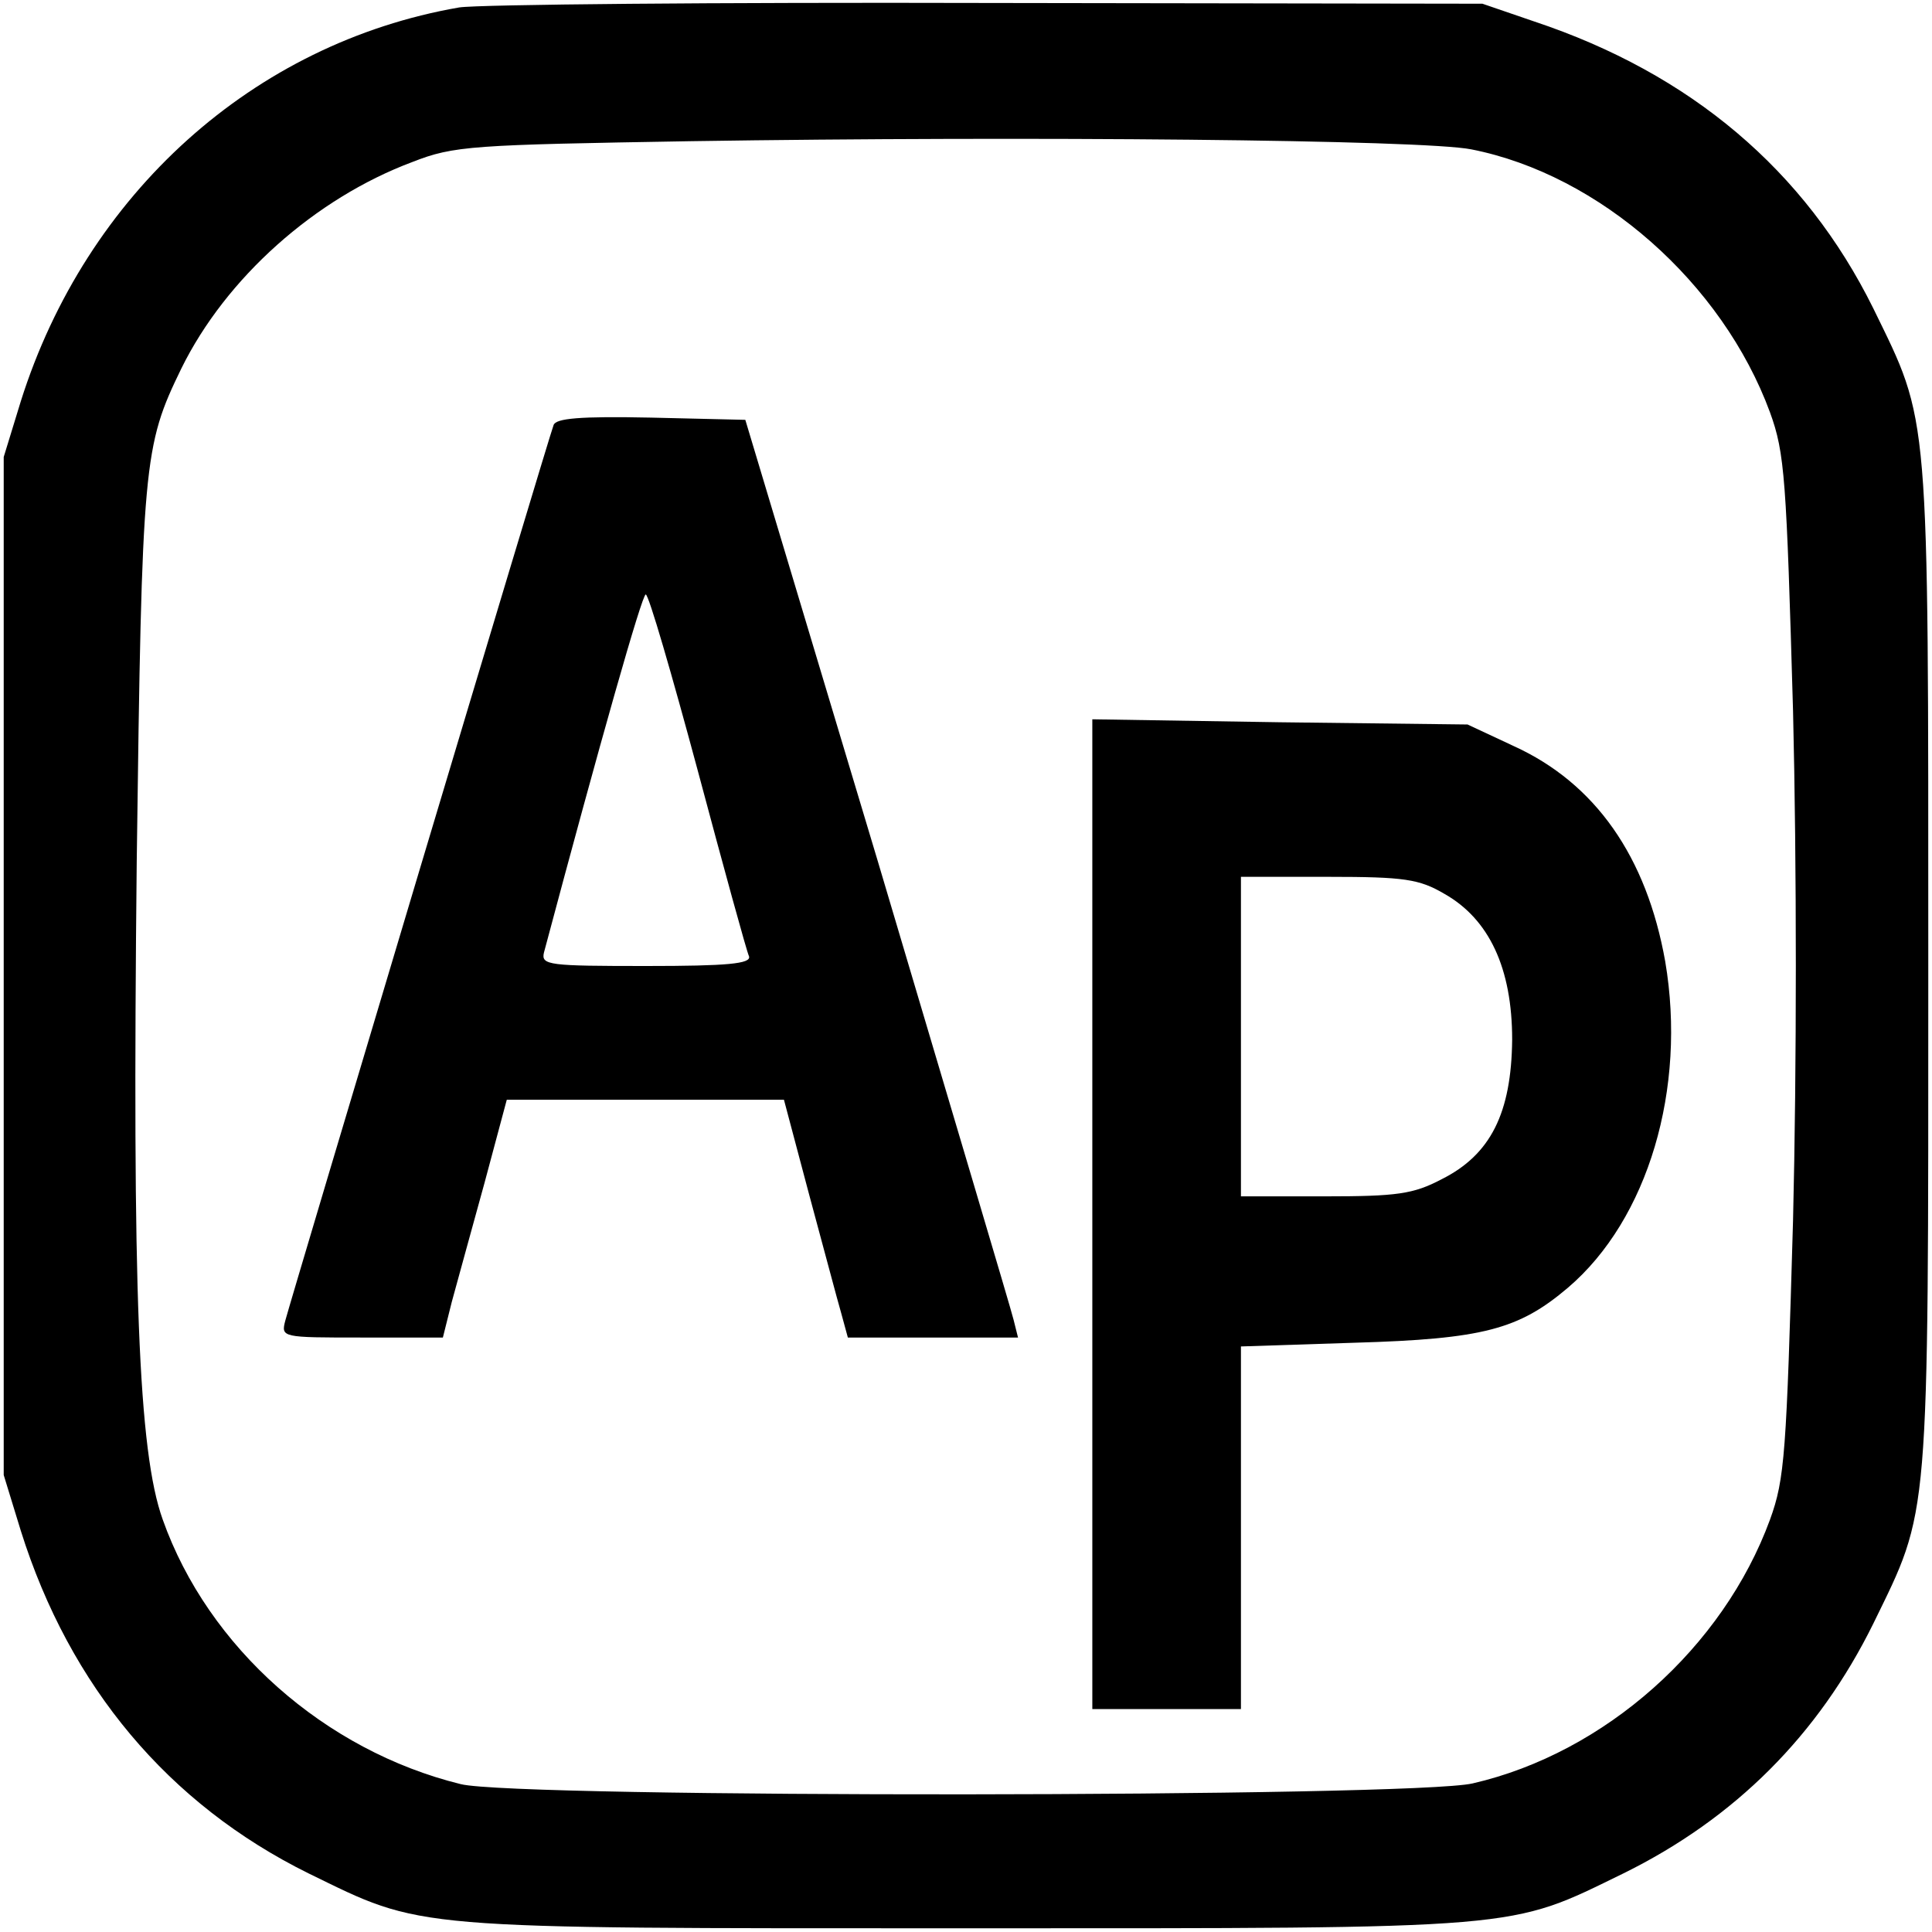 <?xml version="1.0" standalone="no"?>
<!DOCTYPE svg PUBLIC "-//W3C//DTD SVG 20010904//EN"
 "http://www.w3.org/TR/2001/REC-SVG-20010904/DTD/svg10.dtd">
<svg version="1.0" xmlns="http://www.w3.org/2000/svg"
 width="260pt" height="260pt" viewBox="0 0 260 260"
 preserveAspectRatio="xMidYMid meet">
<g transform="translate(0,260) scale(0.1,-0.1)"
fill="#000000" stroke="none">
<path d="M618 2590 c-277 -48 -502 -251 -590 -530 l-23 -75 0 -685 0 -685 23
-75 c66 -210 199 -368 387 -461 156 -76 128 -74 885 -74 757 0 729 -2 885 74
150 74 262 186 336 336 76 156 74 128 74 885 0 757 2 729 -74 885 -92 186
-246 316 -456 386 l-70 24 -665 1 c-366 1 -686 -2 -712 -6z m1362 -191 c173
-34 338 -180 402 -354 20 -55 22 -89 31 -402 5 -208 5 -478 0 -685 -9 -314
-11 -348 -31 -403 -63 -172 -222 -314 -400 -355 -80 -19 -1287 -20 -1362 -1
-183 45 -340 184 -401 356 -33 92 -41 309 -35 885 7 540 9 559 60 664 60 122
180 229 311 278 56 22 80 23 375 28 452 7 985 2 1050 -11z"/>
<path d="M745 2028 c-7 -18 -354 -1178 -361 -1205 -6 -23 -5 -23 103 -23 l109
0 12 48 c7 26 27 98 44 160 l30 112 187 0 186 0 34 -128 c19 -70 38 -142 43
-159 l9 -33 115 0 114 0 -6 24 c-3 13 -86 291 -183 618 l-178 593 -127 3 c-96
2 -128 -1 -131 -10z m194 -465 c35 -131 66 -244 69 -250 3 -10 -29 -13 -138
-13 -131 0 -142 1 -138 18 76 285 132 482 137 482 4 0 35 -107 70 -237z"/>
<path d="M1470 966 l0 -666 100 0 100 0 0 244 0 244 153 5 c173 5 221 18 287
74 108 92 160 268 131 439 -25 141 -94 240 -204 290 l-62 29 -252 3 -253 4 0
-666z m474 431 c60 -34 91 -100 91 -196 -1 -99 -29 -155 -95 -188 -38 -20 -60
-23 -157 -23 l-113 0 0 215 0 215 118 0 c102 0 122 -3 156 -23z"/>
</g>
</svg>

